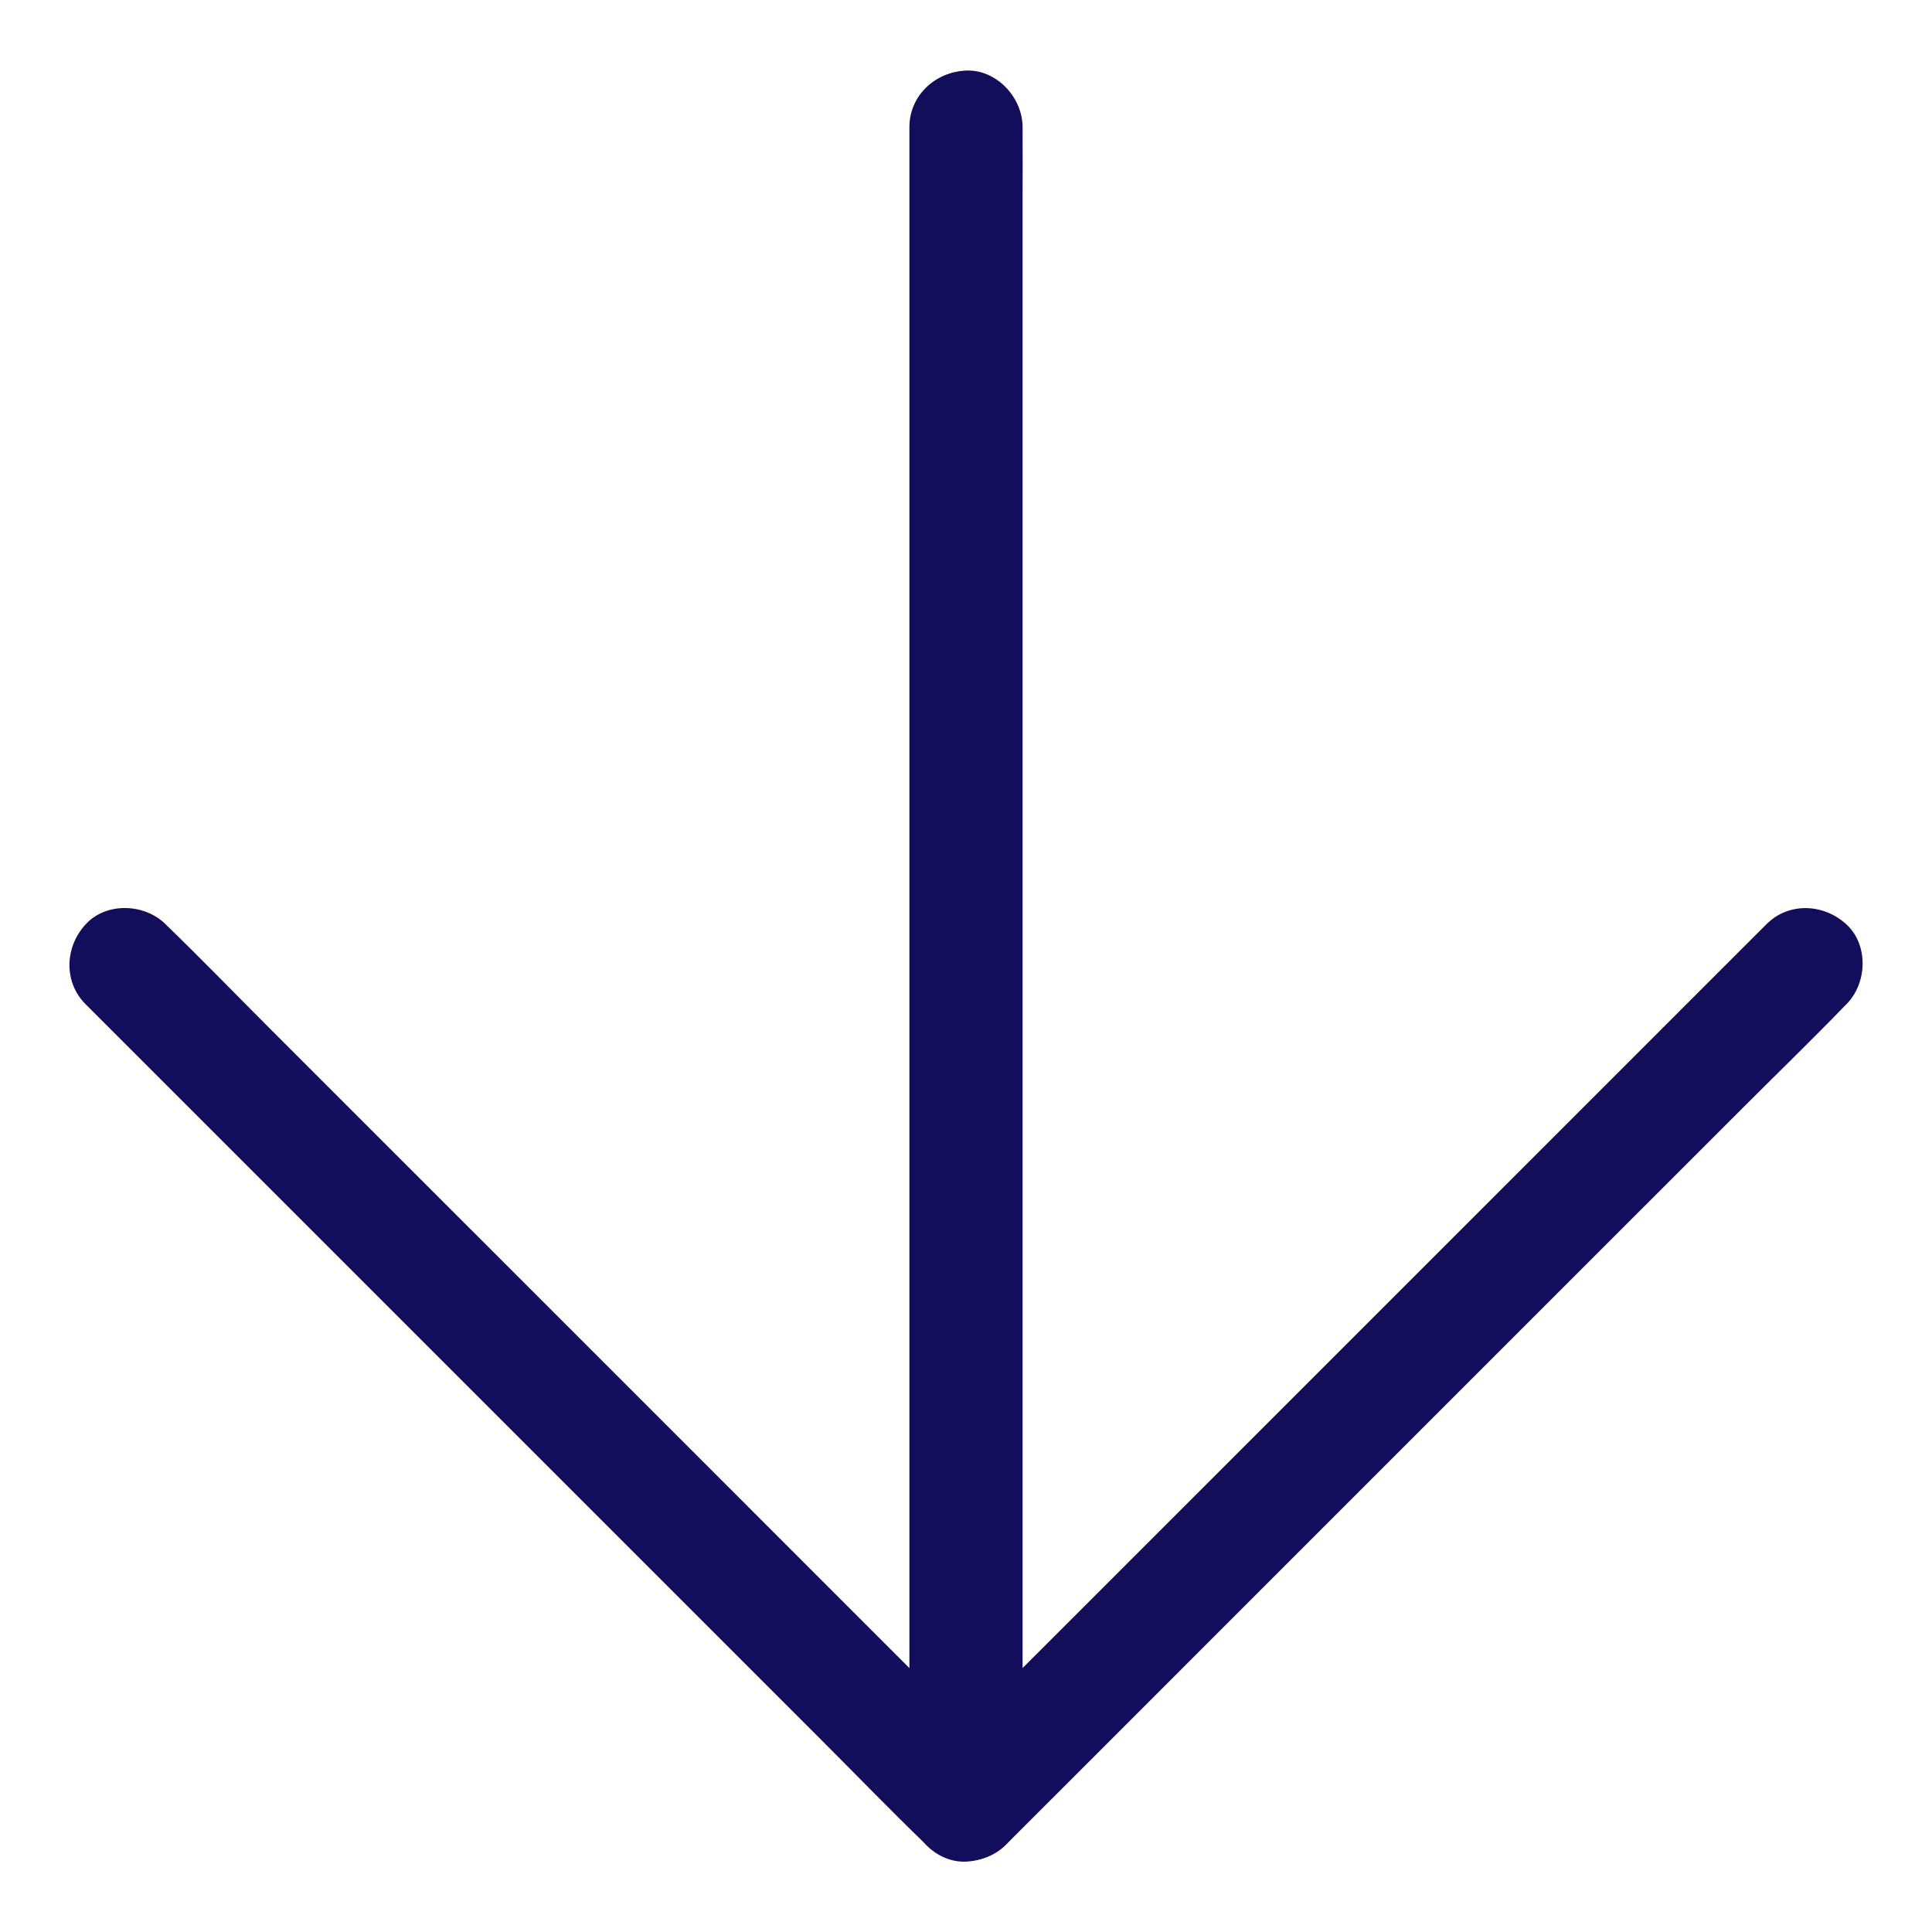 <svg width="78" height="78" viewBox="0 0 78 78" fill="none" xmlns="http://www.w3.org/2000/svg">
<path d="M3.458 40.546L6.848 43.936L14.937 52.025L24.764 61.852L33.211 70.299C34.582 71.67 35.93 73.064 37.324 74.412L37.385 74.473C38.261 75.349 39.739 75.349 40.615 74.473L44.005 71.084L52.094 62.994L61.92 53.168L70.368 44.721C71.739 43.349 73.133 42.001 74.481 40.607L74.542 40.546C75.387 39.701 75.448 38.147 74.542 37.317C73.628 36.479 72.211 36.41 71.312 37.317L67.922 40.706L59.833 48.796L50.007 58.622L41.559 67.069C40.188 68.44 38.787 69.781 37.446 71.183L37.385 71.244L40.615 71.244L37.225 67.854L29.136 59.764L19.31 49.938L10.862 41.491C9.491 40.12 8.143 38.726 6.749 37.377L6.688 37.317C5.842 36.471 4.288 36.41 3.458 37.317C2.62 38.223 2.552 39.64 3.458 40.546Z" fill="#130E5B"/>
<path d="M41.285 72.874L41.285 7.884C41.285 7.008 41.293 6.124 41.285 5.248L41.285 5.134C41.285 3.938 40.234 2.795 39 2.849C37.758 2.902 36.715 3.854 36.715 5.134L36.715 70.124C36.715 71 36.707 71.883 36.715 72.759L36.715 72.874C36.715 74.069 37.766 75.212 39 75.159C40.242 75.098 41.285 74.153 41.285 72.874Z" fill="#130E5B"/>
</svg>
